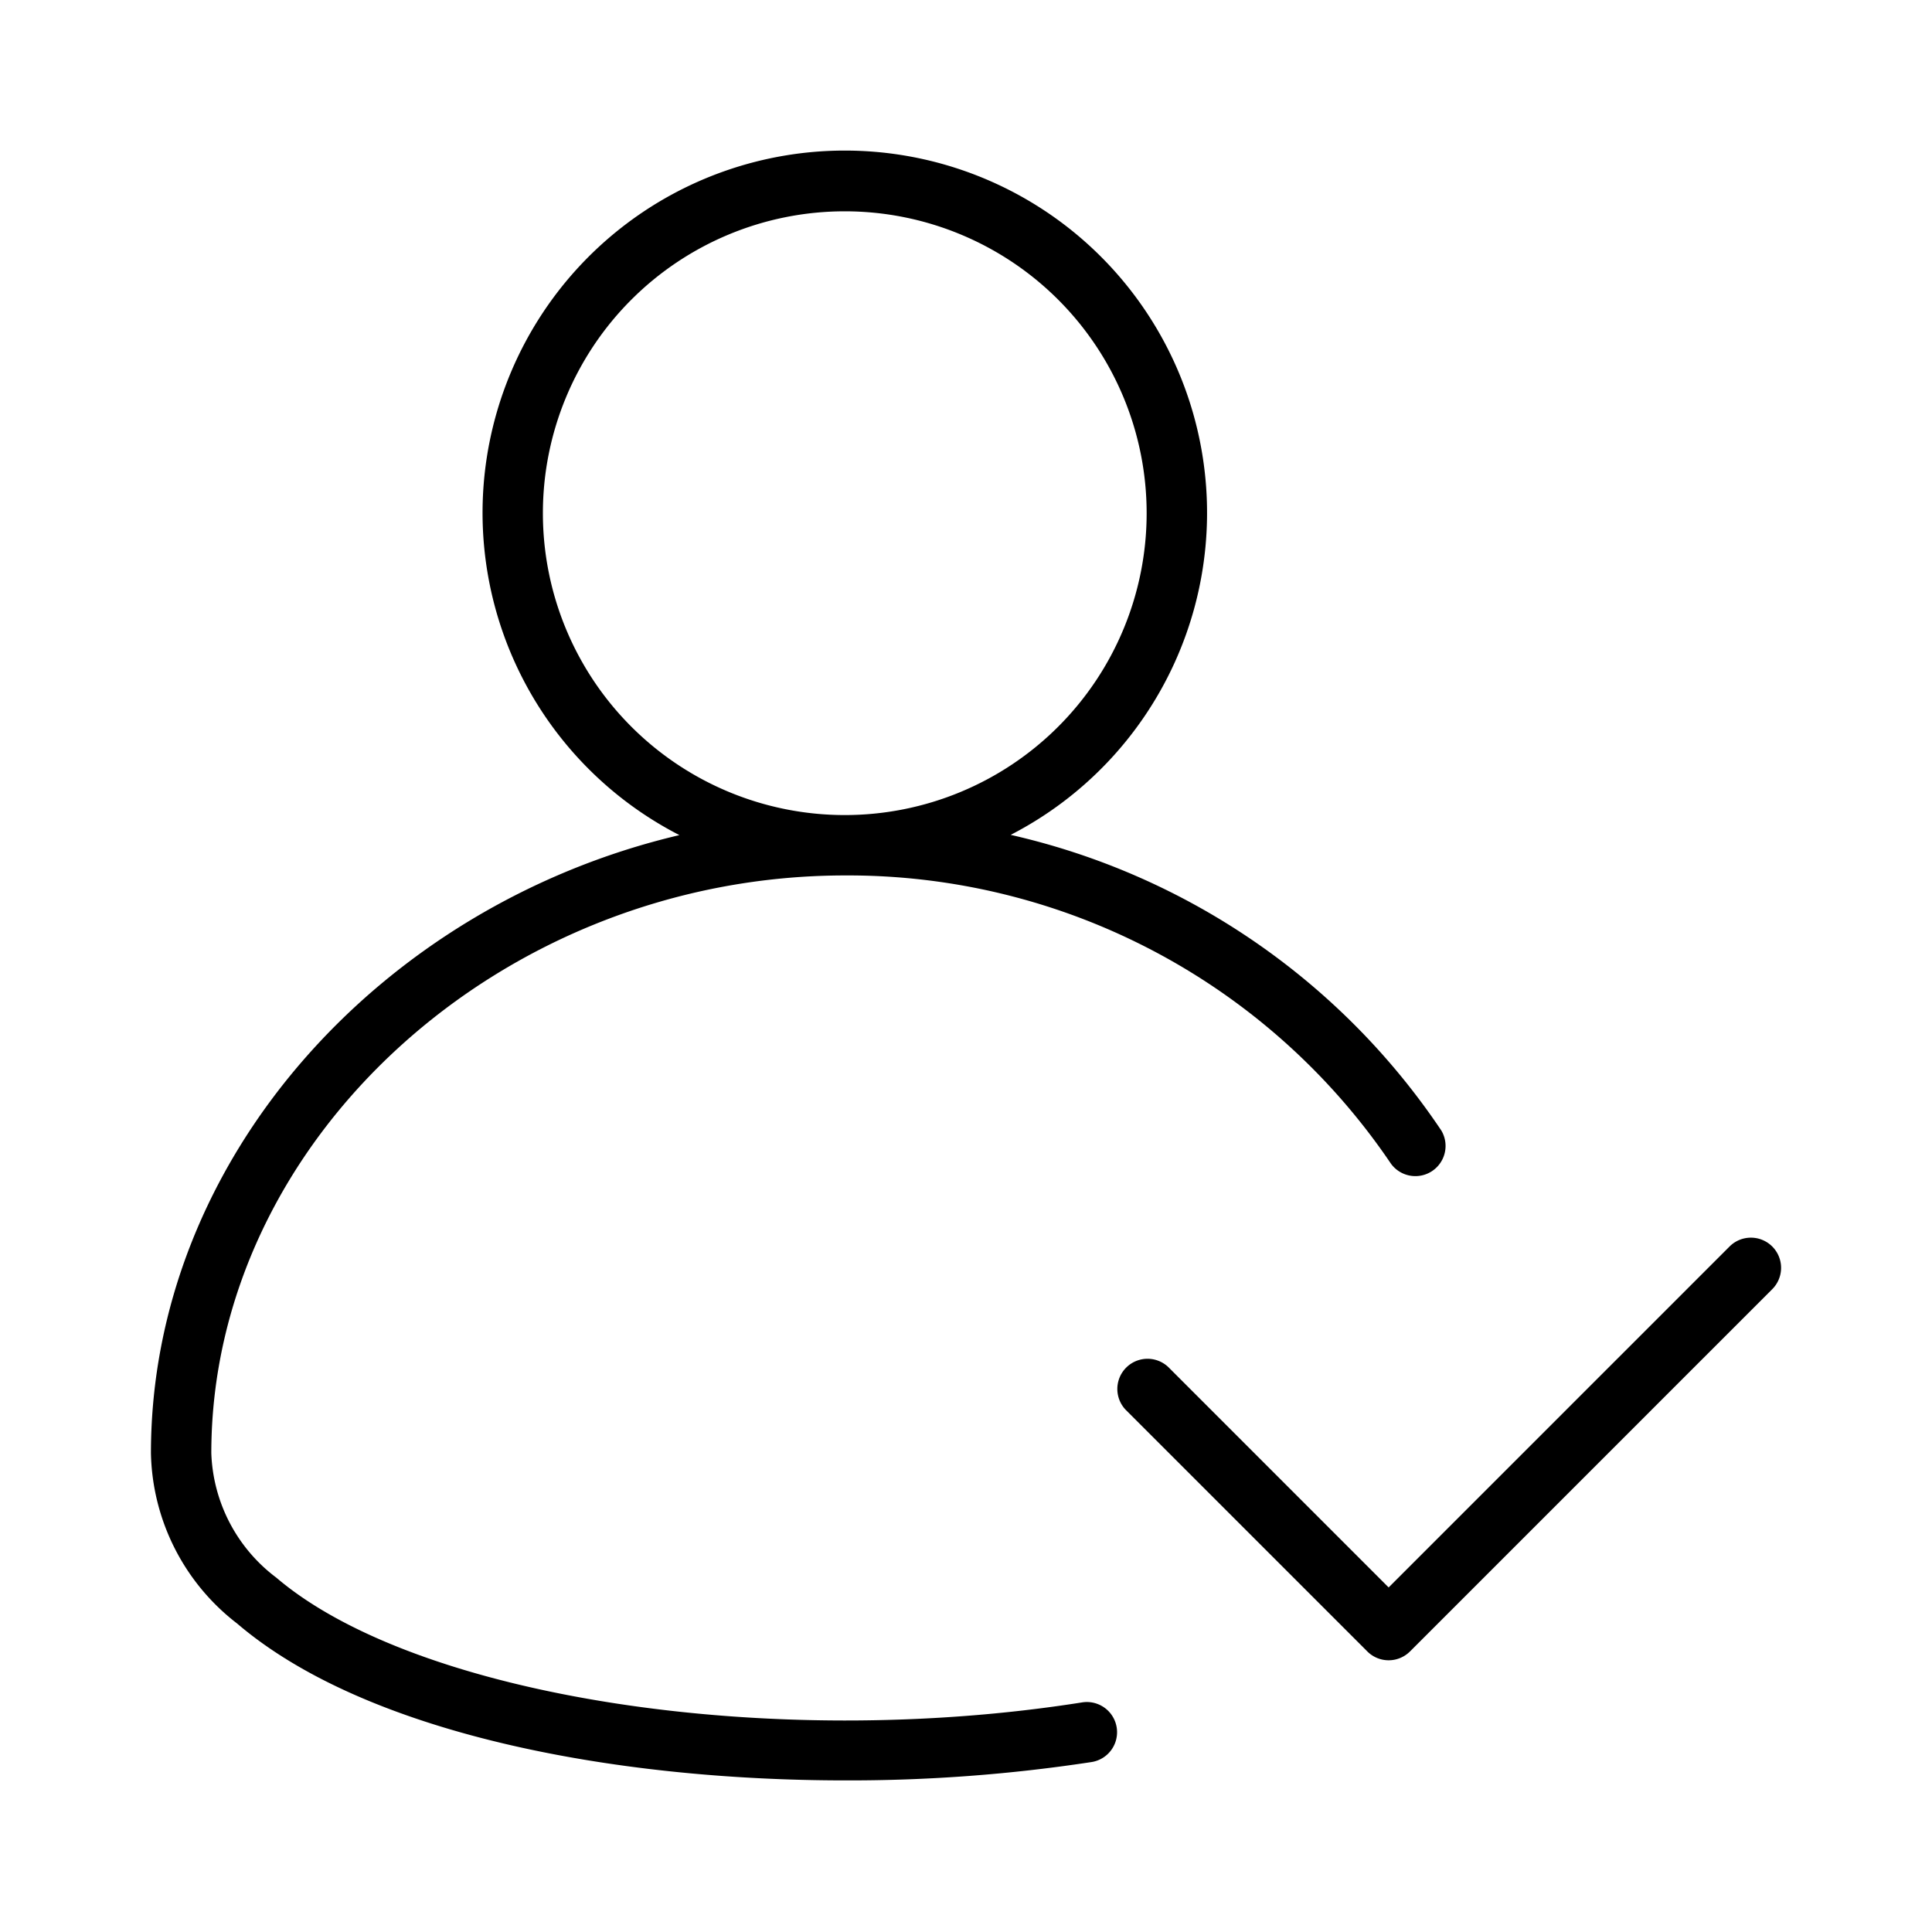 <svg width="32" height="32" viewBox="0 0 32 32" xmlns="http://www.w3.org/2000/svg"><path d="M29.354 20.646a.5.5 0 0 0-.707 0L23 26.293l-3.646-3.647a.5.5 0 0 0-.707.707l4 4a.5.5 0 0 0 .707 0l6-6a.5.5 0 0 0 0-.707Z"/><path d="M17.924 28.197c-5.177.818-11.036-.093-13.347-2.066A2.694 2.694 0 0 1 3.5 24.07c0-5.188 4.809-9.57 10.5-9.57a10.855 10.855 0 0 1 9.037 4.772.5.5 0 0 0 .836-.547 11.71 11.71 0 0 0-7.133-4.897 6 6 0 1 0-5.487.004C6.296 14.998 2.5 19.209 2.5 24.07a3.65 3.65 0 0 0 1.428 2.821c2.123 1.815 6.202 2.598 10.076 2.598a26.574 26.574 0 0 0 4.076-.304.5.5 0 0 0-.156-.988ZM8.992 8.5a5 5 0 1 1 10 0 5 5 0 0 1-10 0Z"/></svg>